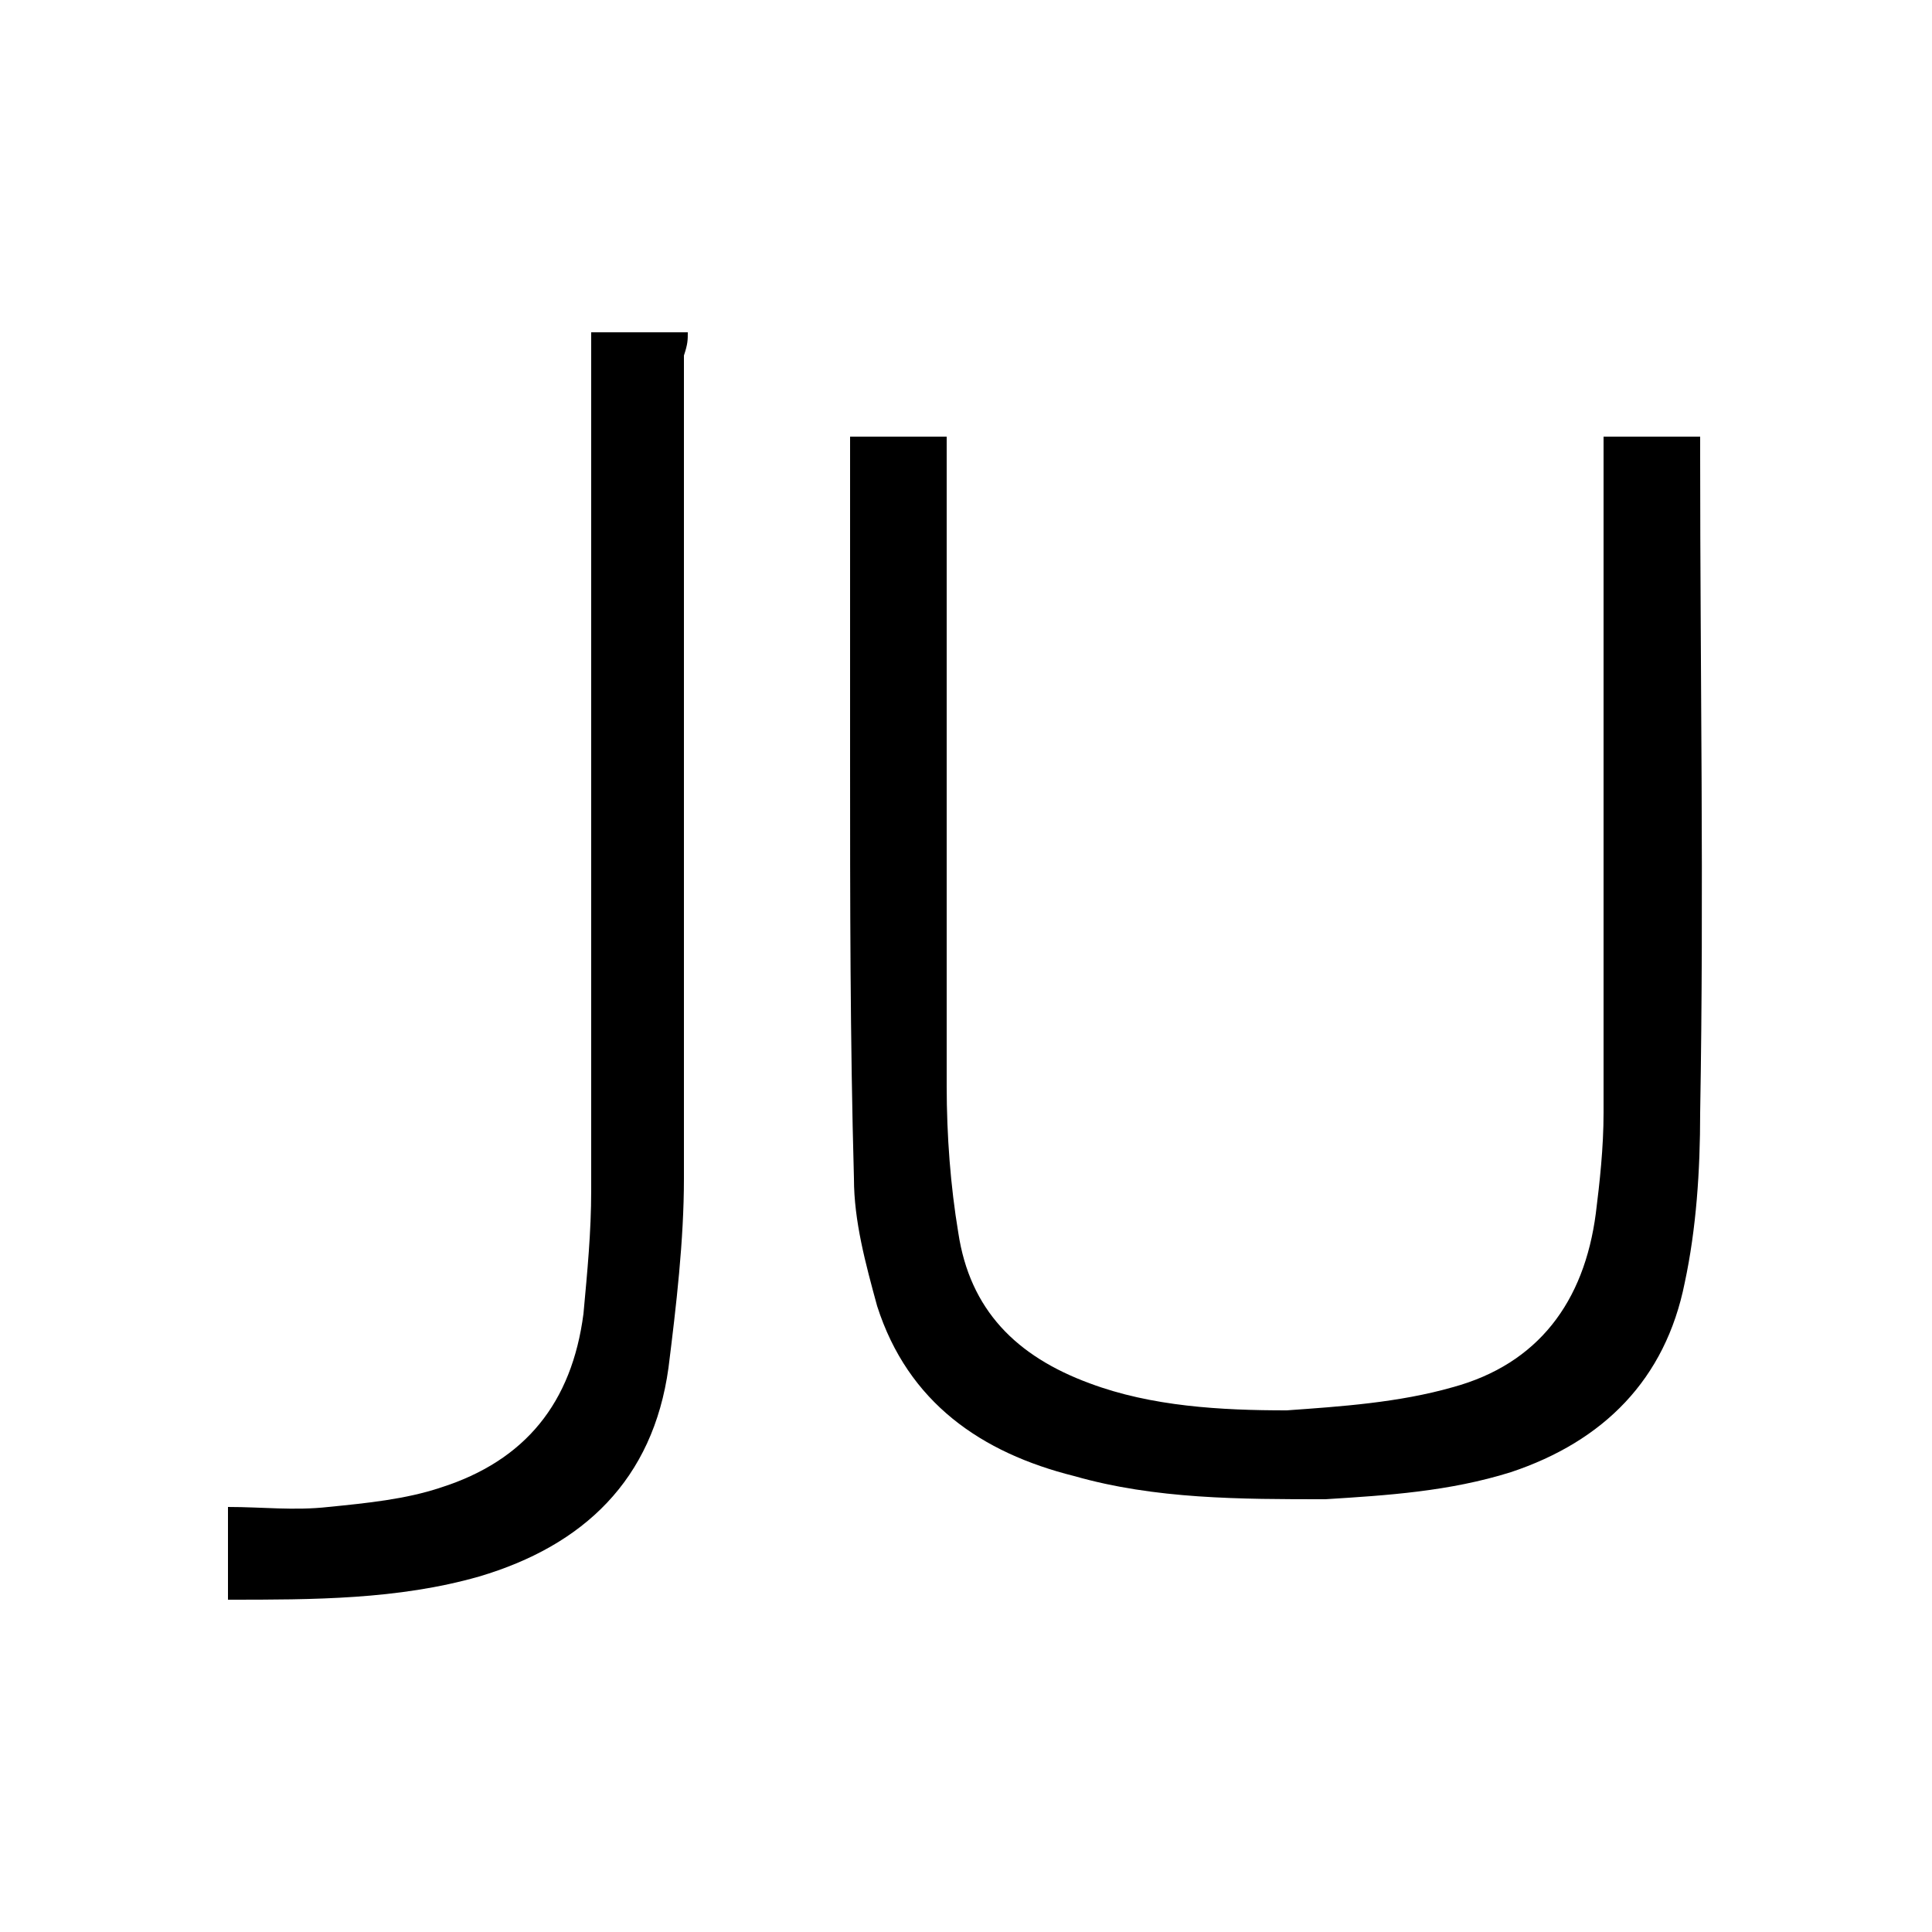 <?xml version="1.0" encoding="utf-8"?>
<!-- Generator: Adobe Illustrator 23.0.0, SVG Export Plug-In . SVG Version: 6.00 Build 0)  -->
<svg version="1.1" id="Layer_1" xmlns="http://www.w3.org/2000/svg" xmlns:xlink="http://www.w3.org/1999/xlink" x="0px" y="0px"
	 viewBox="0 0 50 50" style="enable-background:new 0 0 50 50;" xml:space="preserve">
<g>
	<path d="M44,11.8c0-0.2,0-0.3,0-0.5c-0.8,0-1.6,0-2.5,0c0,0.3,0,0.5,0,0.7c0,5.6,0,11.2,0,16.8c0,0.9-0.1,1.8-0.2,2.6
		c-0.3,2.3-1.5,3.9-3.7,4.5c-1.4,0.4-2.9,0.5-4.3,0.6c-1.7,0-3.5-0.1-5.1-0.7c-1.9-0.7-3.1-1.9-3.4-3.9c-0.2-1.2-0.3-2.5-0.3-3.8
		c0-5.4,0-10.8,0-16.2c0-0.2,0-0.4,0-0.6c-0.9,0-1.7,0-2.5,0c0,0.2,0,0.4,0,0.5c0,2.6,0,5.3,0,7.9c0,3.6,0,7.2,0.1,10.8
		c0,1.1,0.3,2.2,0.6,3.3c0.8,2.5,2.7,3.8,5.1,4.4c2.1,0.6,4.3,0.6,6.5,0.6c1.6-0.1,3.2-0.2,4.8-0.7c2.4-0.8,4-2.4,4.5-4.9
		c0.3-1.4,0.4-2.9,0.4-4.4C44.1,23.1,44,17.4,44,11.8z"/>
	<path d="M17.8,8.6c-0.9,0-1.6,0-2.5,0c0,0.2,0,0.4,0,0.6c0,7.2,0,14.4,0,21.6c0,1.1-0.1,2.1-0.2,3.2c-0.3,2.3-1.5,3.8-3.7,4.5
		c-0.9,0.3-1.9,0.4-2.9,0.5c-0.9,0.1-1.7,0-2.6,0c0,0.9,0,1.6,0,2.4c2.2,0,4.4,0,6.5-0.6c2.7-0.8,4.5-2.5,4.9-5.4
		c0.2-1.6,0.4-3.3,0.4-4.9c0-7.1,0-14.2,0-21.3C17.8,8.9,17.8,8.8,17.8,8.6z"/>
</g>
</svg>
